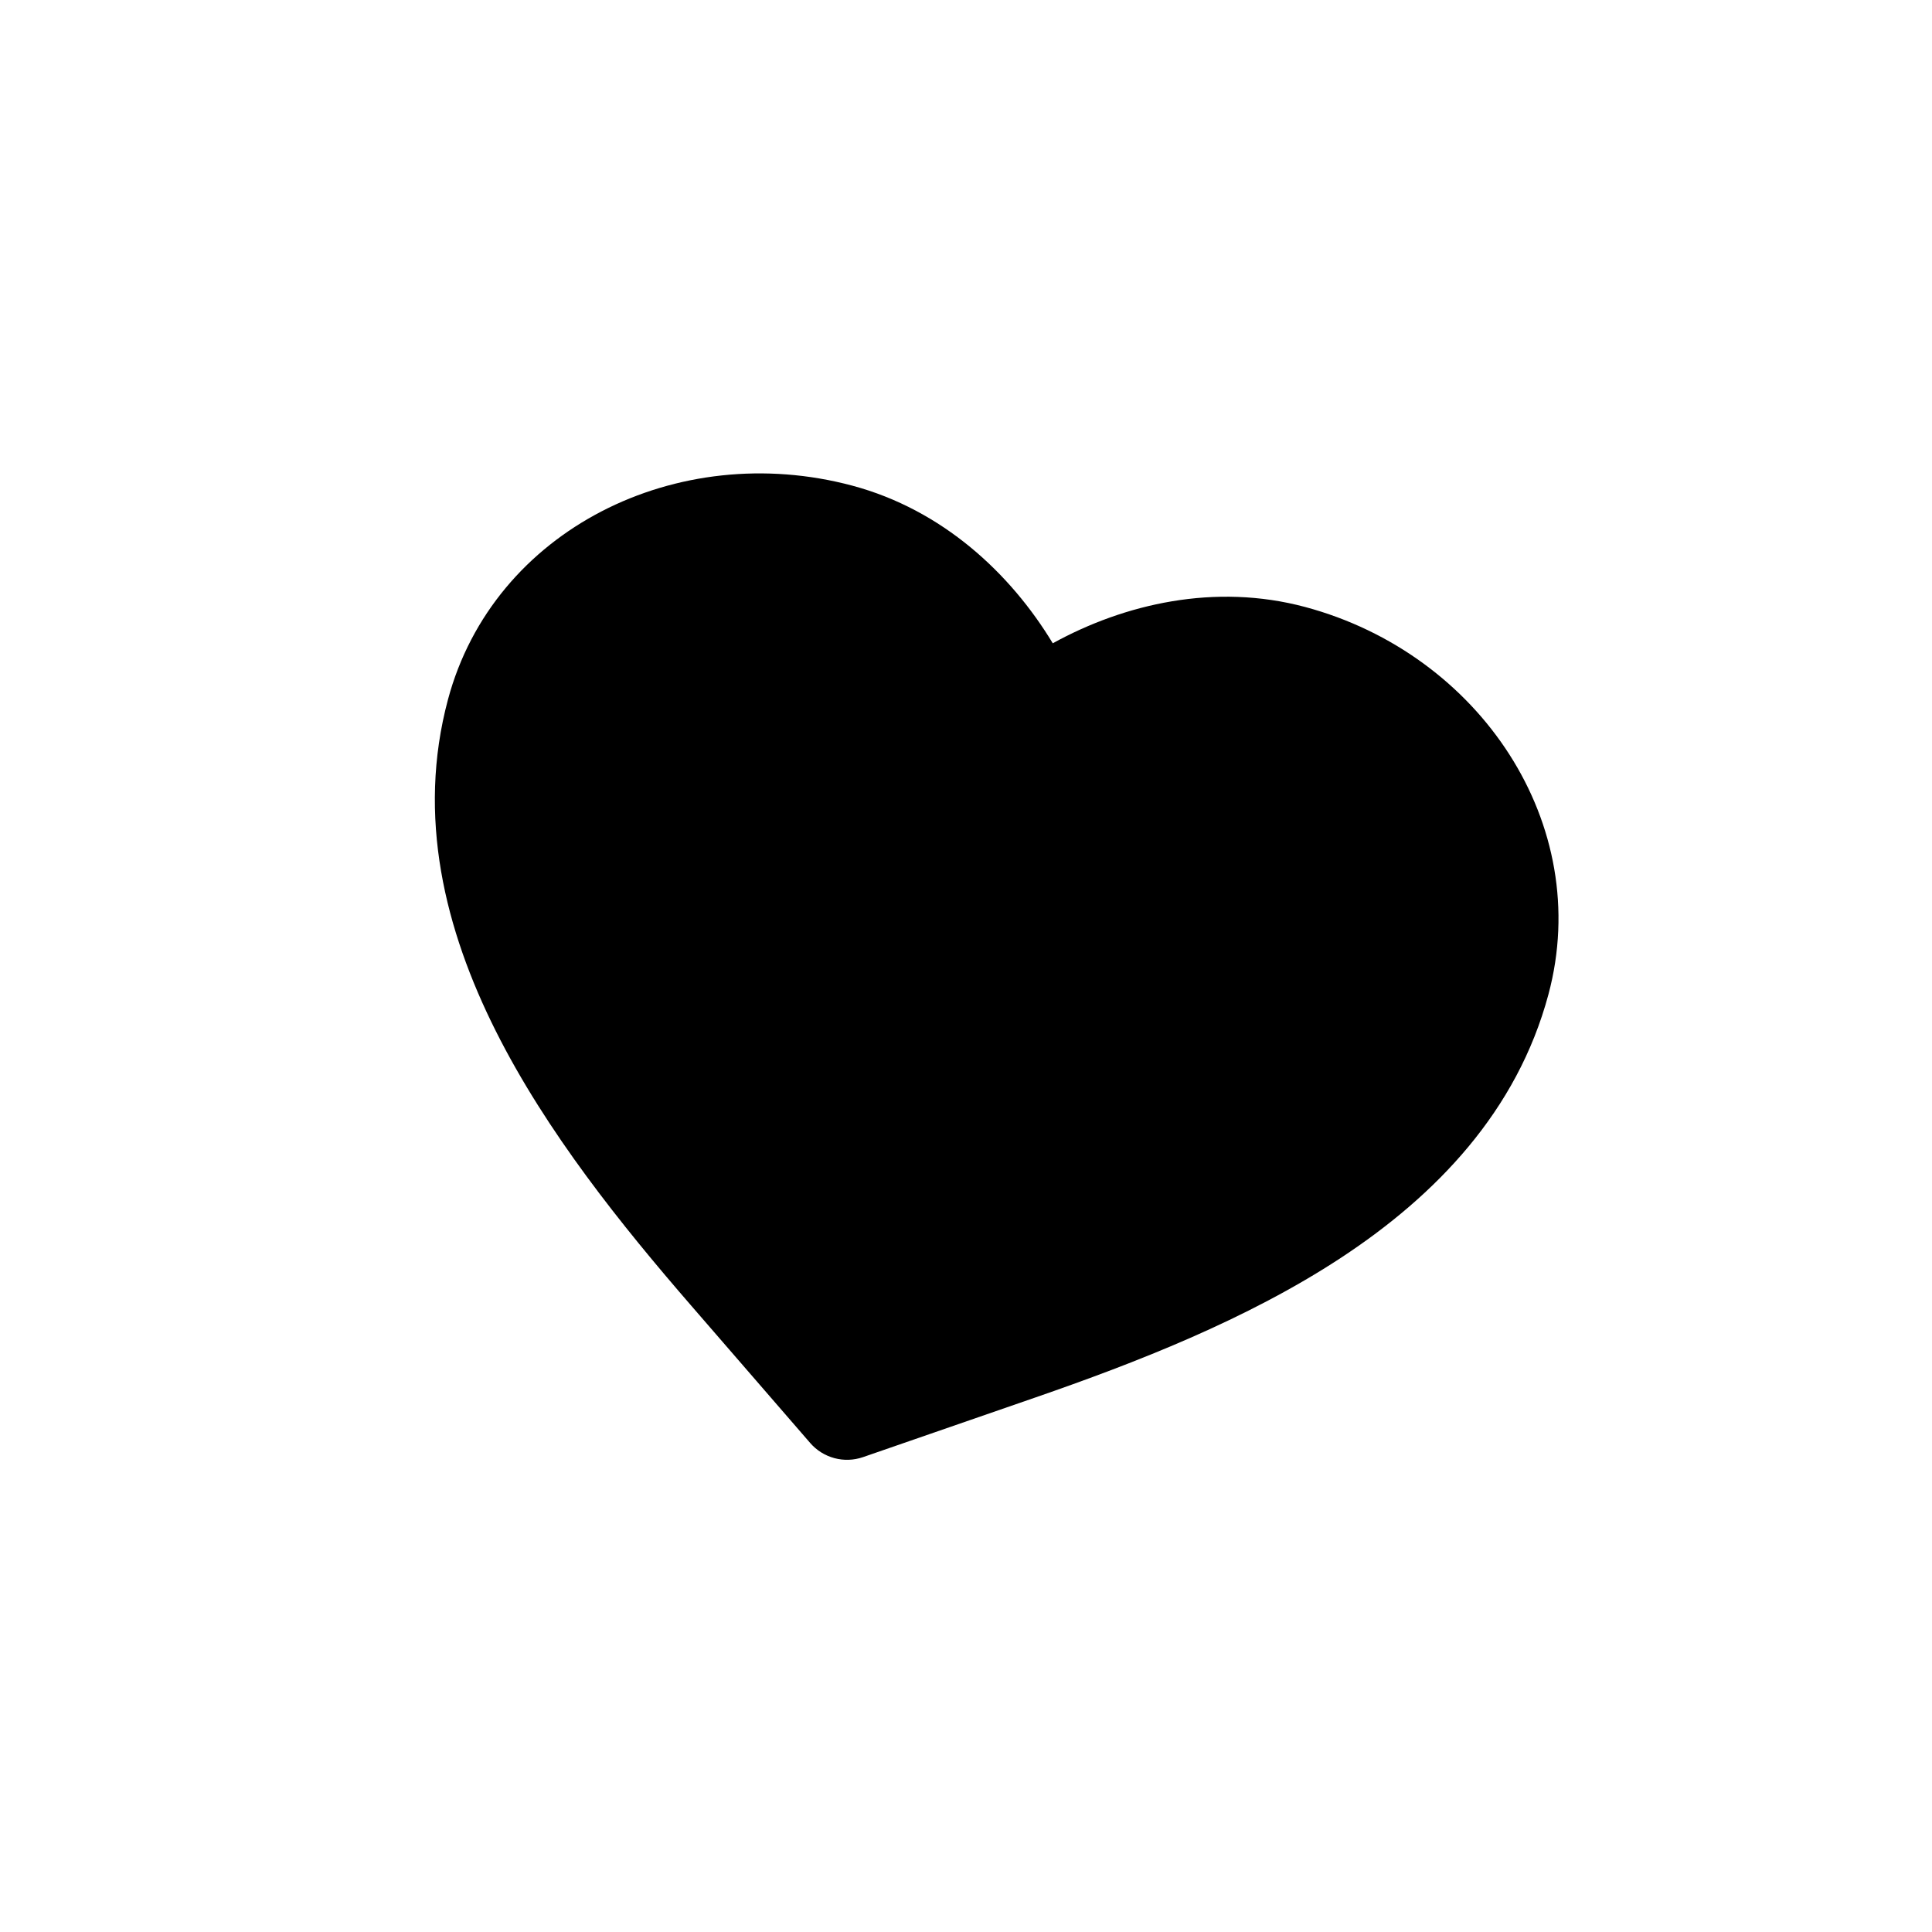 <svg width="113" height="113" viewBox="0 0 113 113" fill="none" xmlns="http://www.w3.org/2000/svg">
<path d="M49.854 28.406C39.626 25.666 28.863 30.979 26.202 40.911C24.366 47.763 26.029 54.391 29.001 60.309C31.962 66.207 36.359 71.669 40.405 76.339L47.386 84.397C48.15 85.279 49.375 85.607 50.478 85.225L60.553 81.738C66.392 79.717 72.93 77.184 78.444 73.558C83.977 69.918 88.731 65.009 90.567 58.157C93.228 48.225 86.564 38.243 76.336 35.502C71.064 34.089 65.762 35.318 61.575 37.625C59.103 33.534 55.127 29.819 49.854 28.406Z" fill="black"/>
</svg>
